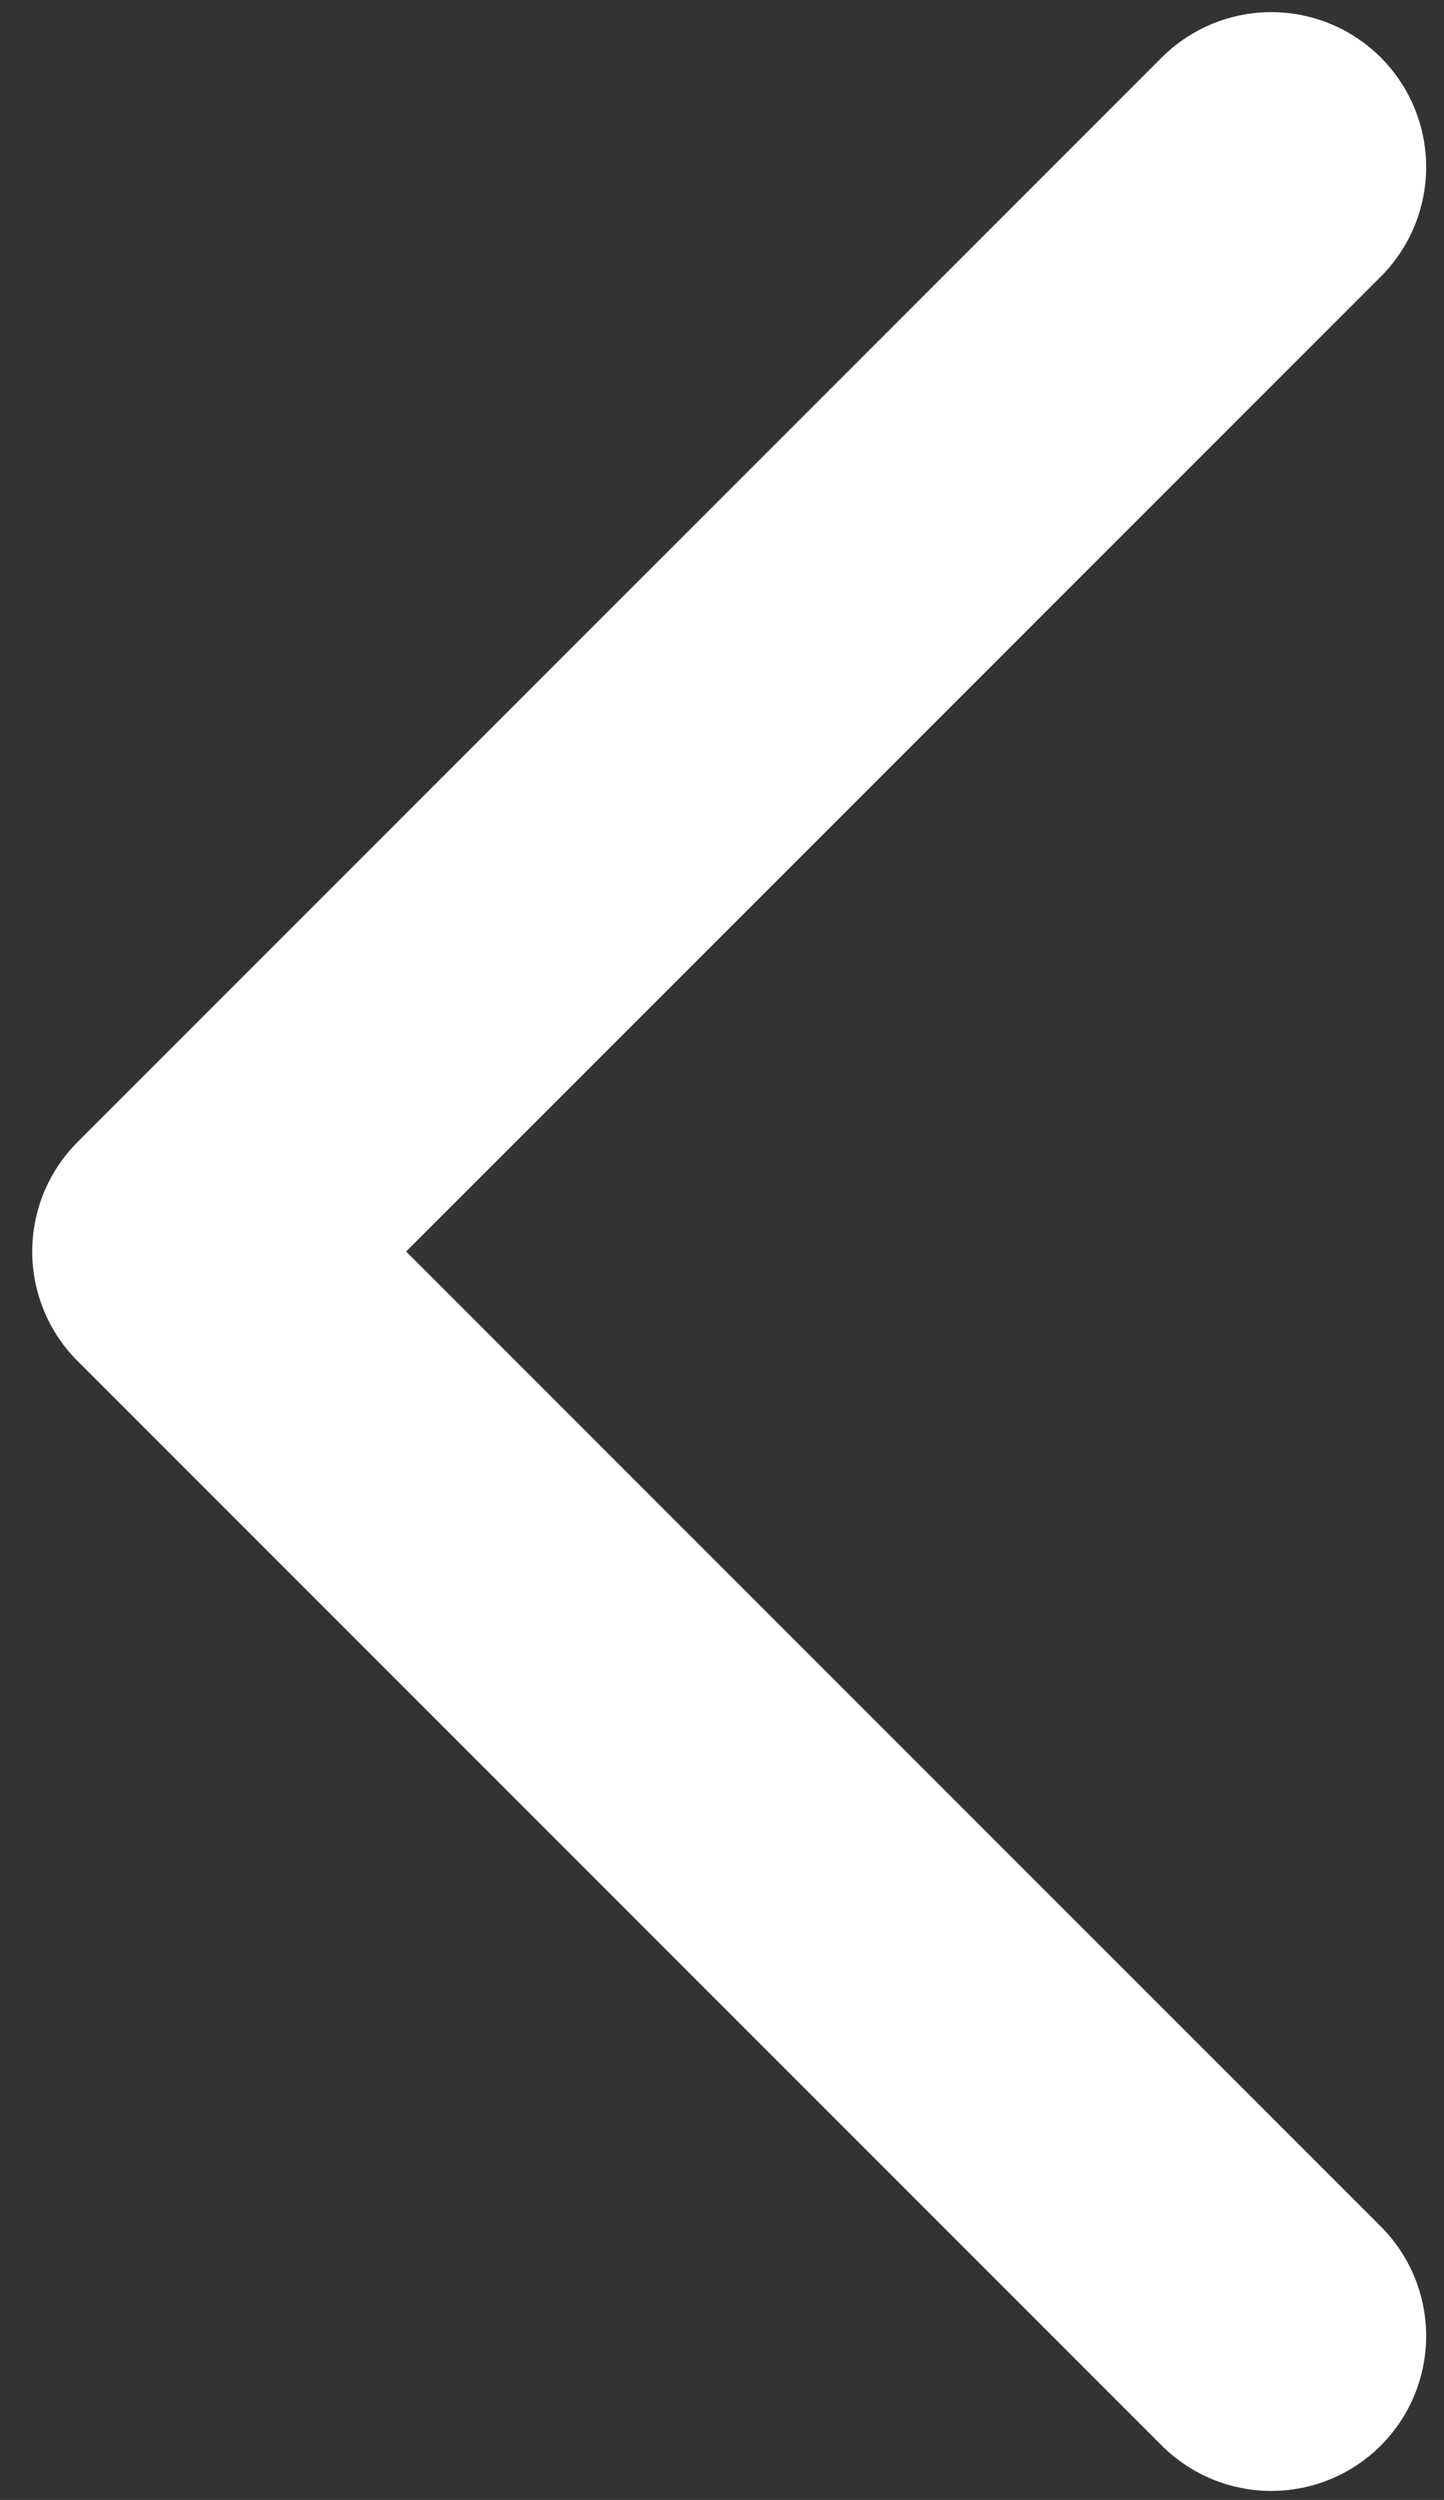 <svg width="26" height="45" viewBox="0 0 26 45" fill="none" xmlns="http://www.w3.org/2000/svg">
<rect x="0" y="0" width="26" height="45" fill="#333333" stroke="none"/>
<path d="M22.89 3.007L3.369 22.528L22.89 42.049" stroke="white" stroke-width="5.577" stroke-linecap="round" stroke-linejoin="round"/>
</svg>
